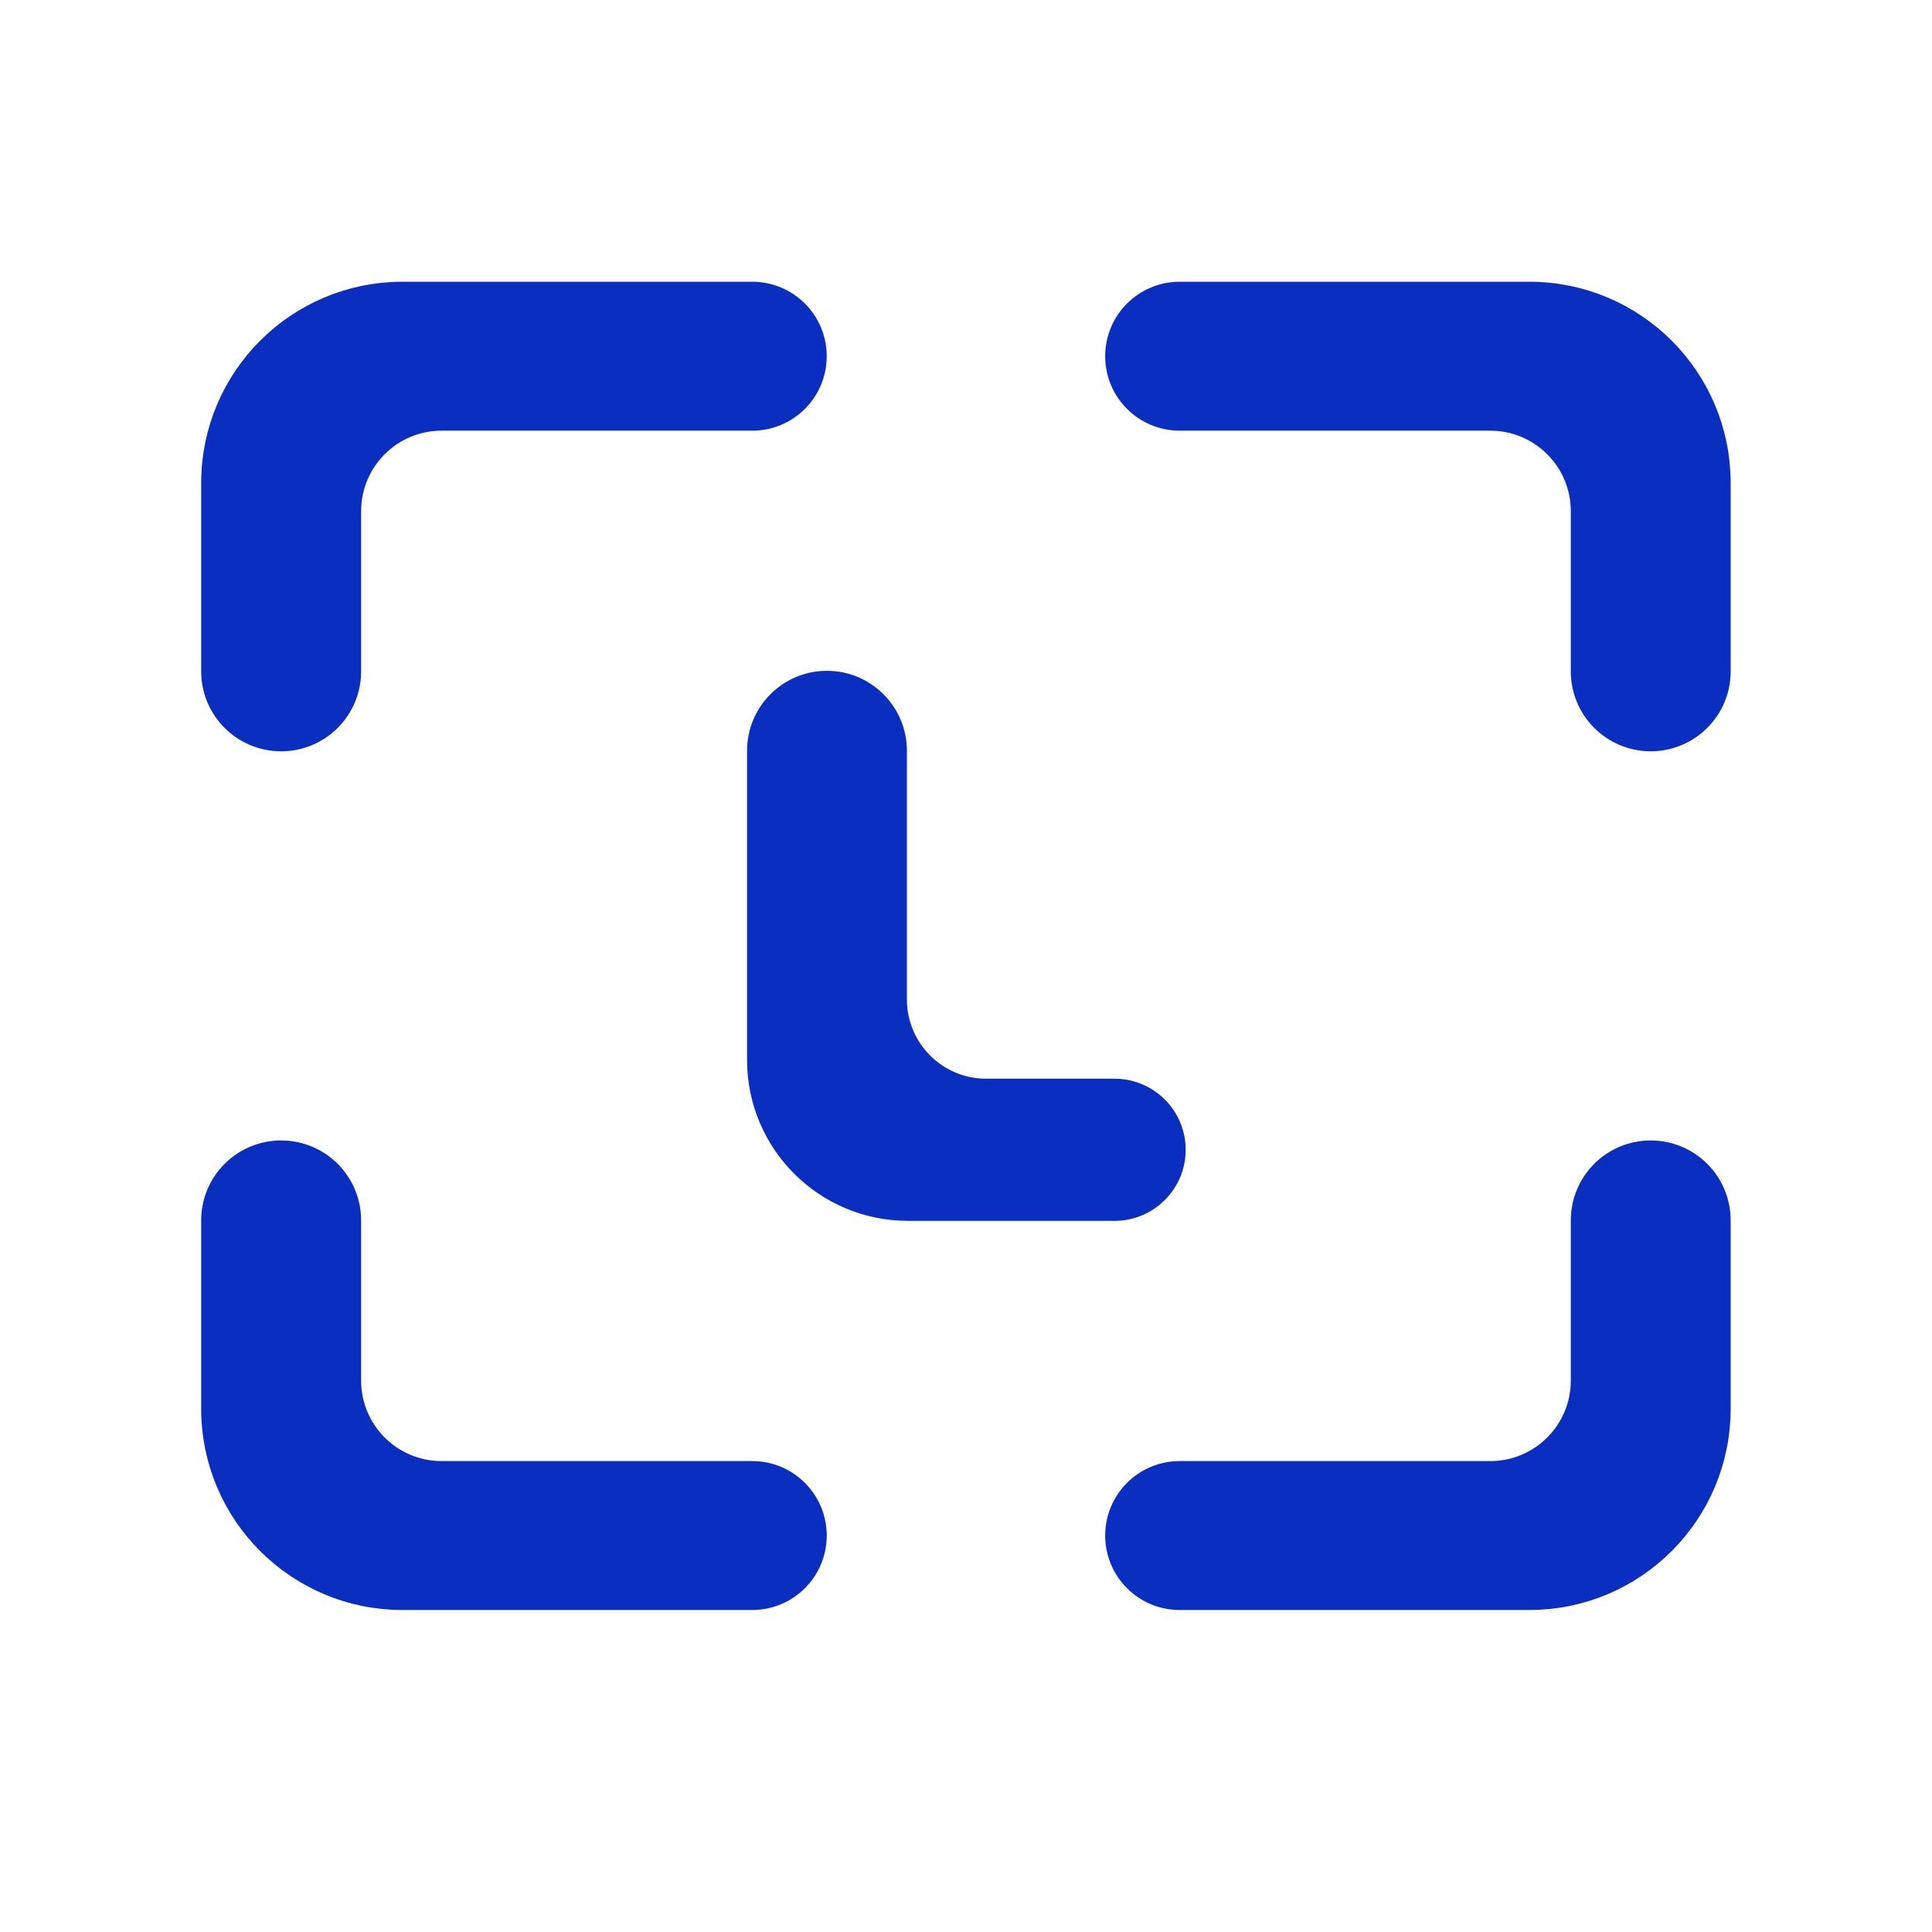 <svg width="24" height="24" viewBox="0 0 24 24" fill="none" xmlns="http://www.w3.org/2000/svg">
<path d="M3.493 14.417C3.082 14.417 2.749 14.749 2.749 15.16V17.5C2.749 18.743 3.757 19.75 4.999 19.75H9.345C9.718 19.75 10.02 19.448 10.02 19.075C10.02 18.702 9.718 18.4 9.345 18.4H5.486C4.795 18.4 4.236 17.84 4.236 17.15V15.16C4.236 14.749 3.903 14.417 3.493 14.417ZM20.506 14.417C20.096 14.417 19.763 14.749 19.763 15.16V17.15C19.763 17.84 19.203 18.4 18.513 18.4H14.654C14.281 18.4 13.979 18.702 13.979 19.075C13.979 19.448 14.281 19.75 14.654 19.75H18.999C20.242 19.75 21.249 18.742 21.249 17.5V15.16C21.249 14.749 20.916 14.417 20.506 14.417ZM10.273 8.583C9.862 8.583 9.53 8.916 9.53 9.327V13.166C9.53 14.133 10.313 14.916 11.28 14.916H13.845C14.195 14.916 14.479 14.633 14.479 14.283C14.479 13.933 14.195 13.65 13.845 13.65H12.25C11.569 13.65 11.016 13.097 11.016 12.416V9.327C11.016 8.916 10.683 8.583 10.273 8.583ZM4.999 3.75C3.757 3.75 2.749 4.757 2.749 6V8.34C2.749 8.751 3.082 9.083 3.493 9.083C3.903 9.083 4.236 8.751 4.236 8.34V6.35C4.236 5.66 4.795 5.1 5.486 5.1H9.345C9.718 5.1 10.02 4.798 10.02 4.425C10.02 4.052 9.718 3.75 9.345 3.75H4.999ZM14.654 3.75C14.281 3.75 13.979 4.052 13.979 4.425C13.979 4.798 14.281 5.1 14.654 5.1H18.513C19.203 5.1 19.763 5.66 19.763 6.35V8.34C19.763 8.751 20.096 9.083 20.506 9.083C20.916 9.083 21.249 8.751 21.249 8.34V6C21.249 4.757 20.242 3.75 18.999 3.75H14.654Z" fill="#0A2EBF" stroke="#0A2EBF" stroke-width="0.5"/>
</svg>
